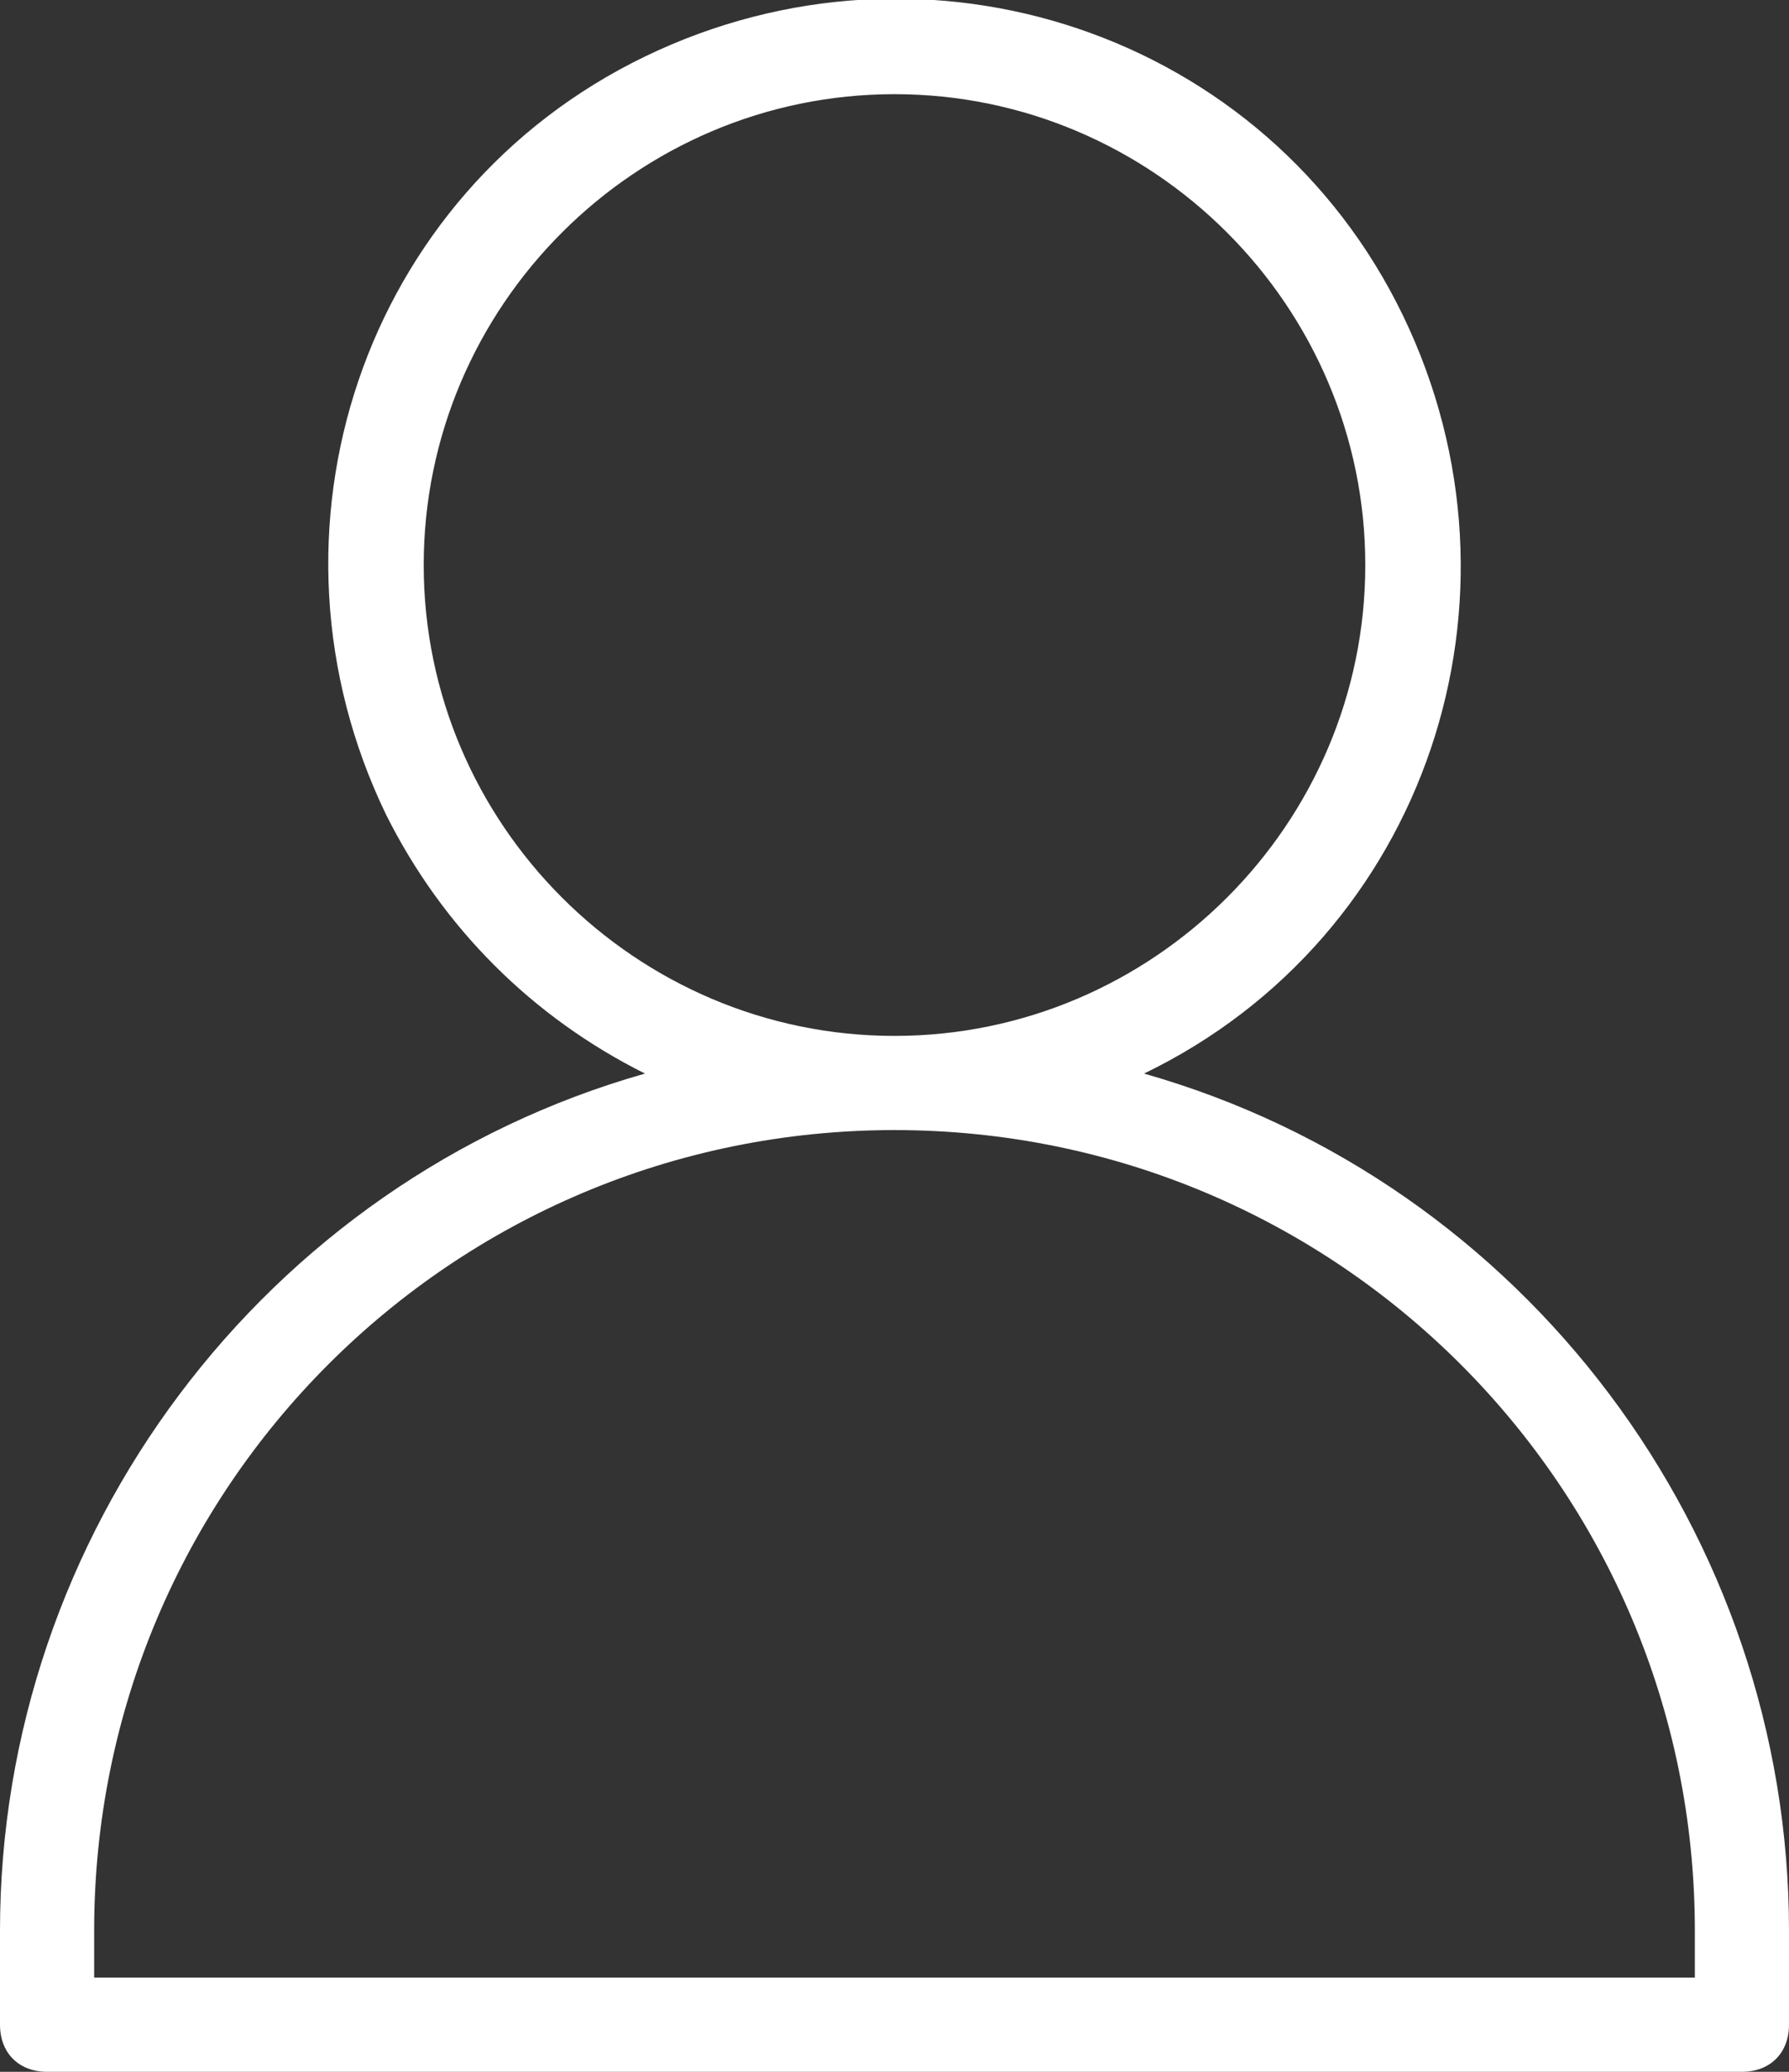 <?xml version="1.0" encoding="utf-8"?>
<!-- Generator: Adobe Illustrator 21.1.0, SVG Export Plug-In . SVG Version: 6.00 Build 0)  -->
<svg version="1.1" id="Слой_1" xmlns="http://www.w3.org/2000/svg" xmlns:xlink="http://www.w3.org/1999/xlink" x="0px" y="0px"
	 viewBox="0 0 38 44" style="enable-background:new 0 0 38 44;" xml:space="preserve">
<rect x="0" y="0" width="38" height="44" fill="#333333" stroke="none"/>
<style type="text/css">
	.st0{fill:#FFFFFF;}
</style>
<title>7-User ui mobile app interface web</title>
<g>
	<path class="st0" d="M24.3,22.8c6-2.9,8.4-10.1,5.5-16.1S19.7-1.7,13.7,1.2S5.3,11.3,8.2,17.3c1.2,2.4,3.1,4.3,5.5,5.5
		C5.6,25.1,0,32.6,0,41v2c0,0.6,0.4,1,1,1h36c0.6,0,1-0.4,1-1v-2C38,32.6,32.4,25.1,24.3,22.8z M9,12C9,6.5,13.5,2,19,2
		s10,4.5,10,10s-4.5,10-10,10S9,17.5,9,12z M36,42H2v-1c0-9.4,7.6-17,17-17s17,7.6,17,17V42z"/>
</g>
</svg>
